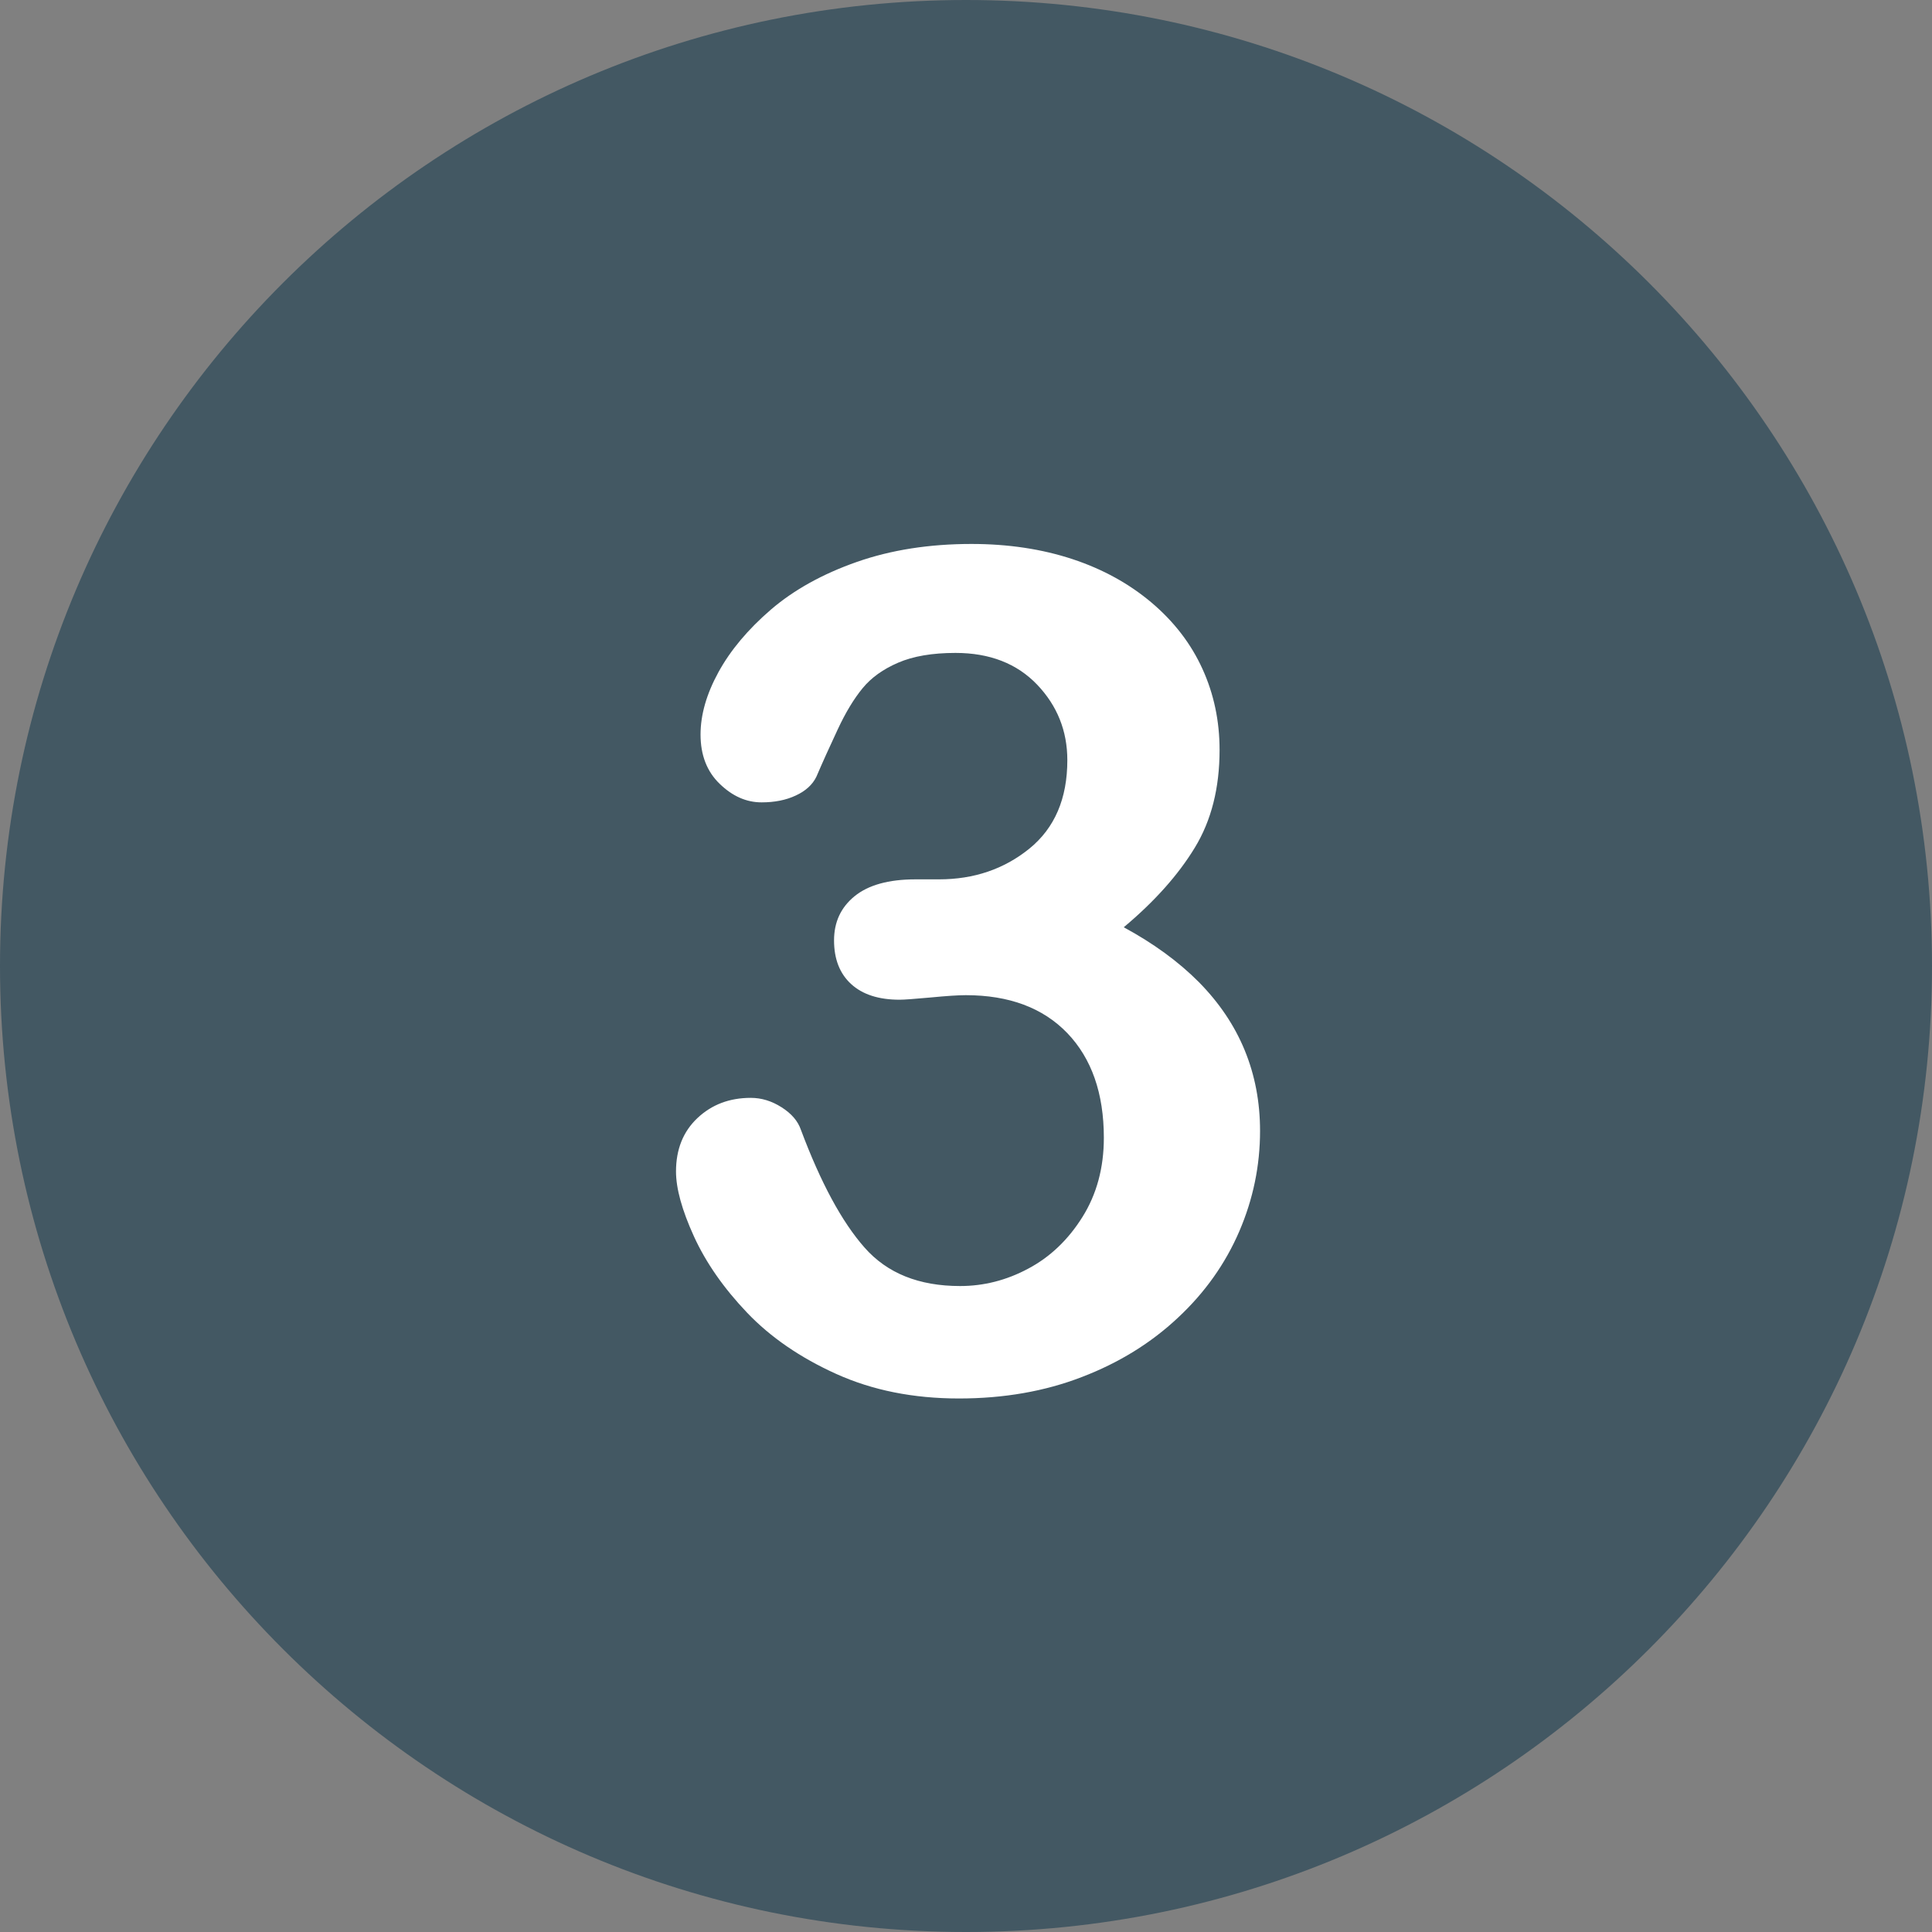 <svg width="20" height="20" viewBox="0 0 20 20" fill="none" xmlns="http://www.w3.org/2000/svg">
<rect x="0" y="0" width="20" height="20" fill="#808080" stroke="none"/>
<g clip-path="url(#clip0_224_9660)">
<path d="M10 0C4.477 0 0 4.477 0 10C0 15.523 4.477 20 10 20C15.523 20 20 15.523 20 10C20 4.477 15.523 0 10 0Z" fill="#435863"/>
<path d="M12.885 10.872C12.779 10.614 12.62 10.379 12.41 10.166C12.199 9.954 11.94 9.765 11.633 9.599C11.952 9.332 12.197 9.057 12.368 8.776C12.54 8.494 12.625 8.157 12.625 7.763C12.625 7.464 12.566 7.184 12.448 6.925C12.33 6.665 12.155 6.437 11.923 6.24C11.69 6.043 11.417 5.892 11.102 5.788C10.787 5.684 10.438 5.631 10.057 5.631C9.62 5.631 9.224 5.693 8.87 5.817C8.516 5.941 8.219 6.106 7.981 6.31C7.743 6.515 7.562 6.731 7.438 6.957C7.314 7.183 7.252 7.399 7.252 7.604C7.252 7.816 7.318 7.987 7.45 8.114C7.582 8.242 7.726 8.306 7.884 8.306C8.018 8.306 8.136 8.283 8.238 8.235C8.34 8.188 8.411 8.123 8.451 8.041C8.517 7.887 8.591 7.724 8.672 7.551C8.753 7.377 8.838 7.236 8.929 7.125C9.019 7.015 9.142 6.927 9.298 6.86C9.453 6.793 9.651 6.759 9.891 6.759C10.246 6.759 10.527 6.869 10.736 7.087C10.944 7.305 11.049 7.566 11.049 7.869C11.049 8.267 10.918 8.572 10.656 8.785C10.394 8.997 10.082 9.103 9.72 9.103H9.478C9.198 9.103 8.988 9.162 8.846 9.278C8.704 9.394 8.634 9.546 8.634 9.735C8.634 9.928 8.693 10.079 8.811 10.187C8.929 10.295 9.096 10.349 9.313 10.349C9.36 10.349 9.466 10.341 9.632 10.326C9.797 10.31 9.919 10.302 9.998 10.302C10.446 10.302 10.797 10.433 11.049 10.695C11.3 10.957 11.427 11.318 11.427 11.778C11.427 12.089 11.353 12.363 11.205 12.599C11.057 12.835 10.87 13.013 10.644 13.133C10.418 13.254 10.183 13.313 9.939 13.313C9.513 13.313 9.184 13.181 8.95 12.915C8.715 12.649 8.496 12.243 8.291 11.696C8.26 11.605 8.193 11.527 8.09 11.462C7.988 11.397 7.882 11.365 7.772 11.365C7.551 11.365 7.367 11.435 7.219 11.575C7.072 11.714 6.998 11.898 6.998 12.127C6.998 12.304 7.06 12.528 7.184 12.8C7.308 13.071 7.491 13.334 7.733 13.588C7.975 13.842 8.283 14.054 8.657 14.223C9.031 14.392 9.454 14.477 9.927 14.477C10.391 14.477 10.816 14.403 11.199 14.255C11.583 14.108 11.915 13.903 12.194 13.641C12.474 13.38 12.685 13.081 12.829 12.747C12.973 12.412 13.044 12.066 13.044 11.707C13.044 11.408 12.991 11.13 12.885 10.872Z" fill="white"/>
</g>
<defs>
<clipPath id="clip0_224_9660">
<rect width="20" height="20" fill="white"/>
</clipPath>
</defs>
</svg>
